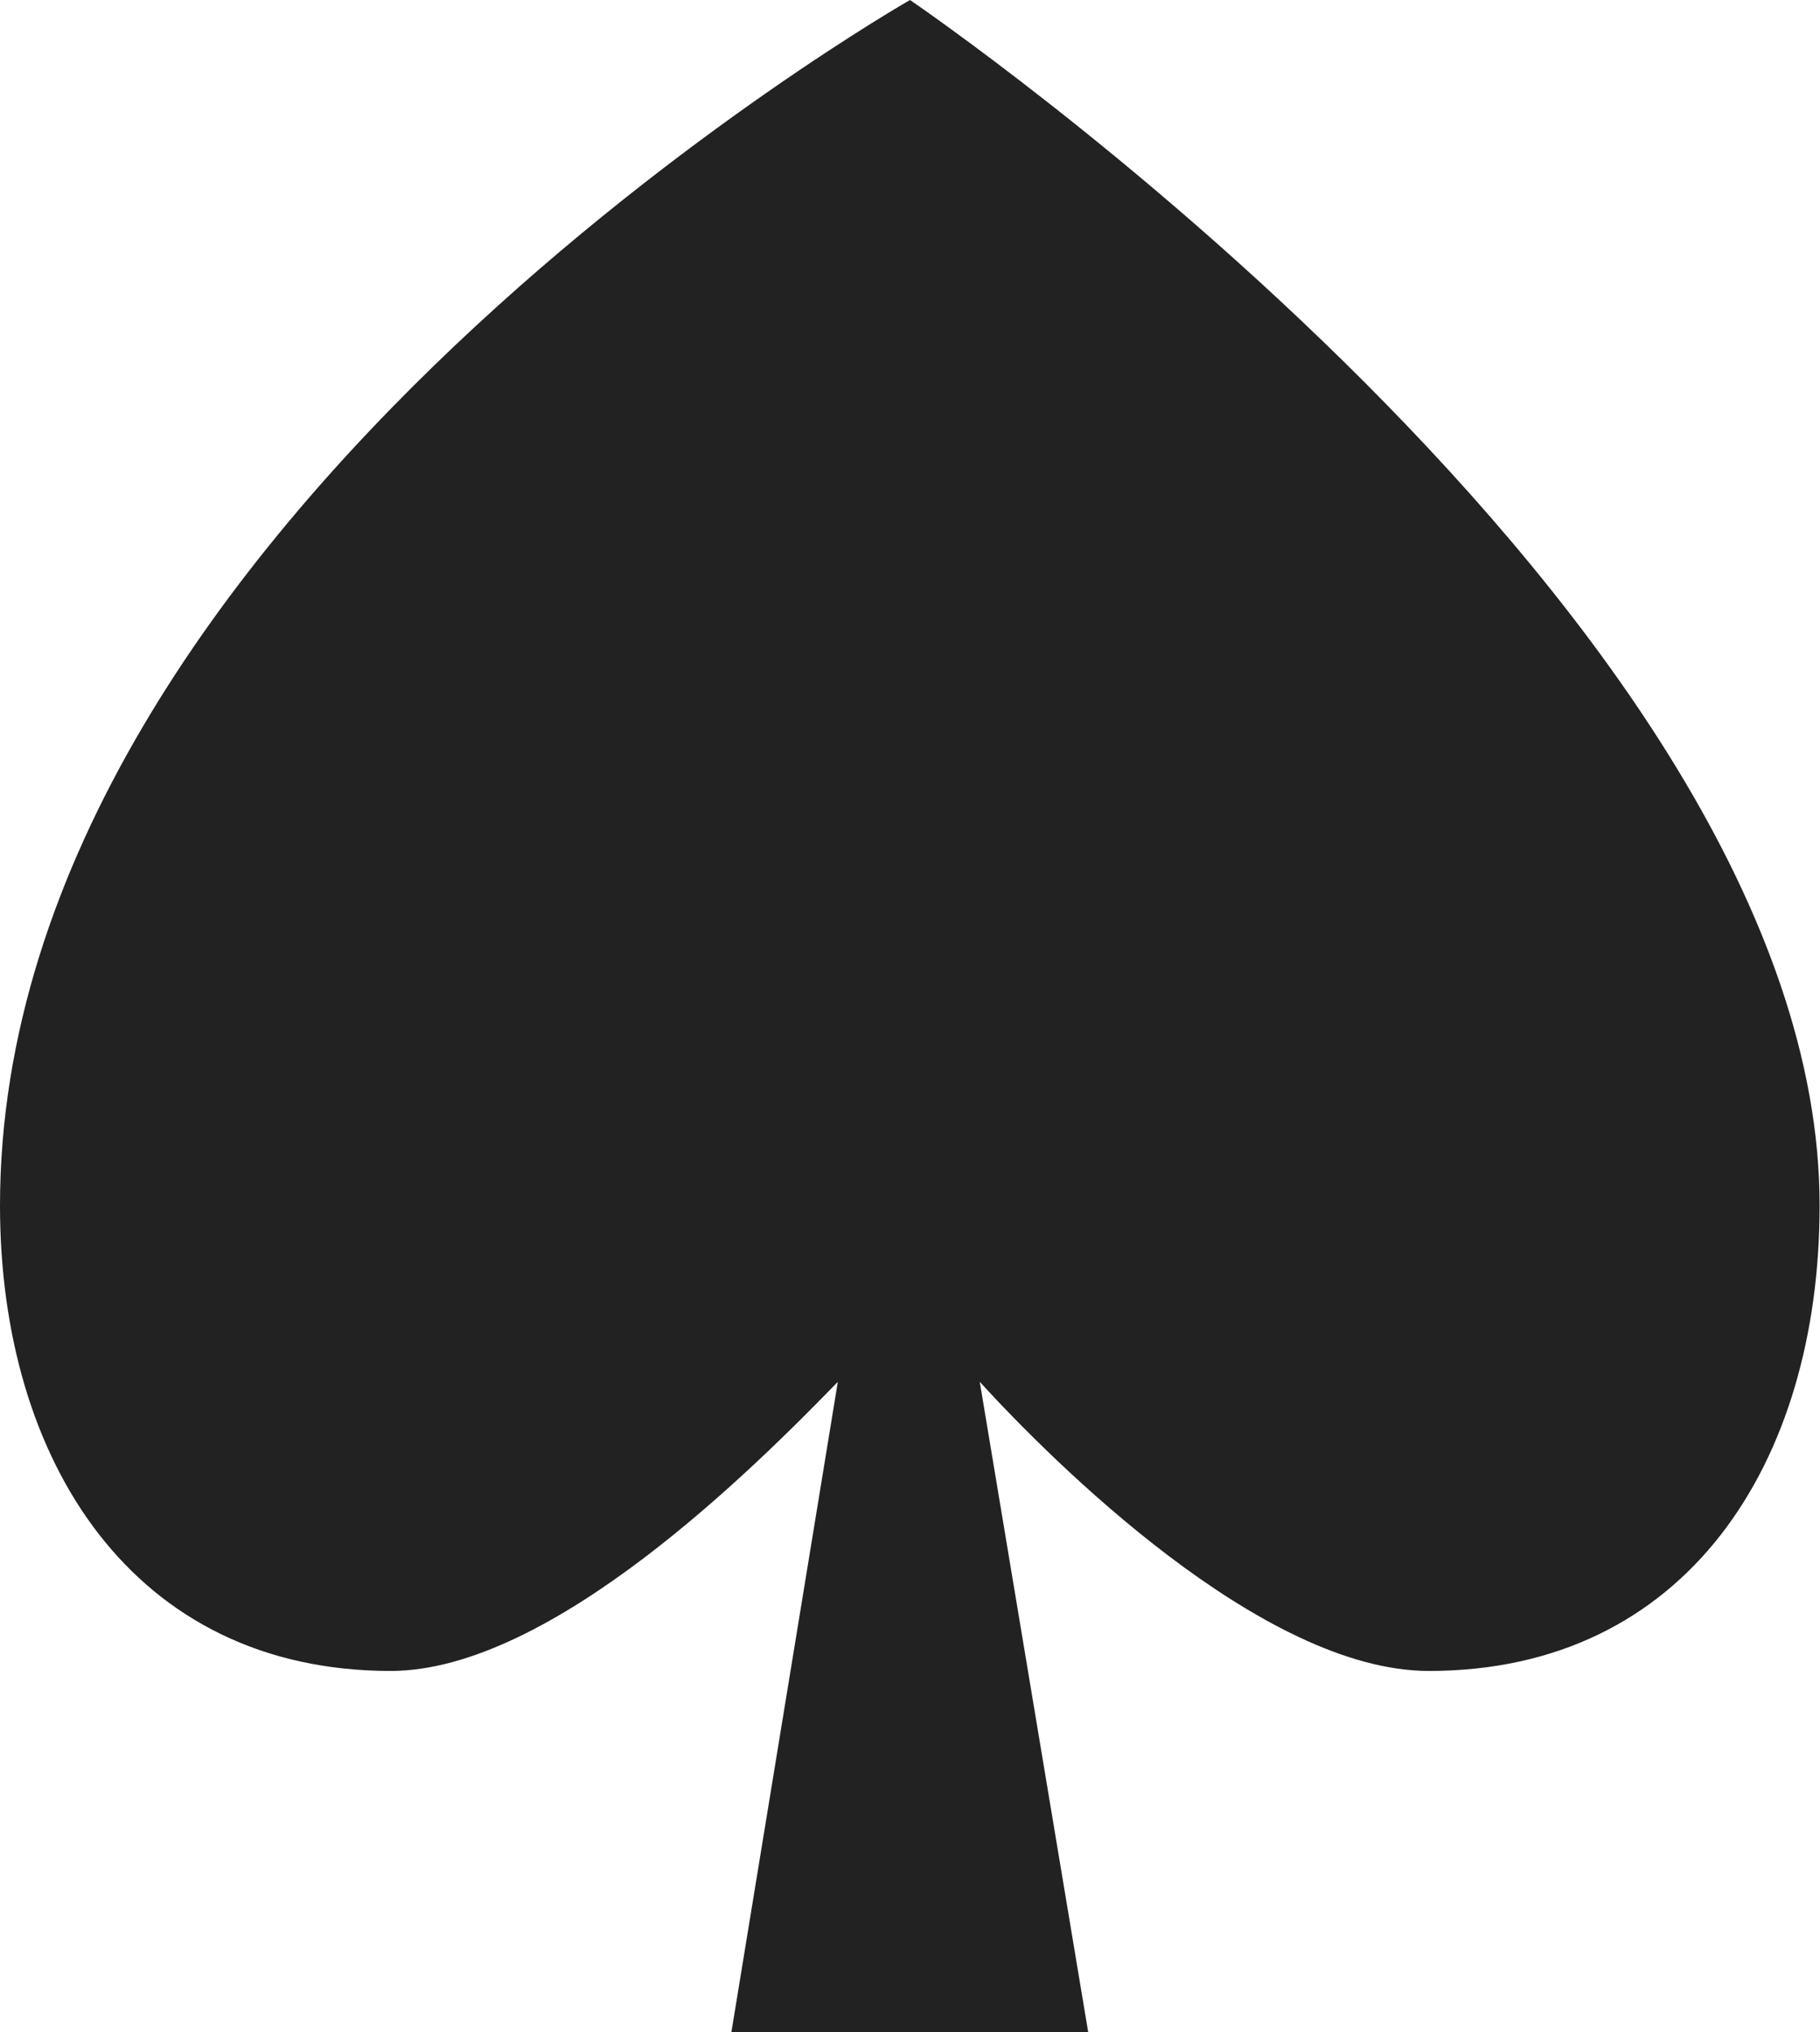 <?xml version="1.0" encoding="utf-8"?>
<!-- Generator: Adobe Illustrator 26.2.1, SVG Export Plug-In . SVG Version: 6.00 Build 0)  -->
<svg version="1.1" id="Layer_1" xmlns="http://www.w3.org/2000/svg" xmlns:xlink="http://www.w3.org/1999/xlink" x="0px" y="0px"
	 viewBox="0 0 451.4 504" style="enable-background:new 0 0 451.4 504;" xml:space="preserve">
<style type="text/css">
	.st0{fill:#222222;}
</style>
<path class="st0" d="M225.7,0C225.7,0,0,128.8,0,299c0,63.3,33,115.4,96.9,115.4c39.8,0,90.2-50.4,110.9-71.7L181.4,504h88.5
	L243,342.7c17.9,19.6,70,71.7,111.4,71.7c63.8,0,96.9-51.5,96.9-115.4C451.4,153.4,225.7,0,225.7,0L225.7,0z"/>
</svg>
